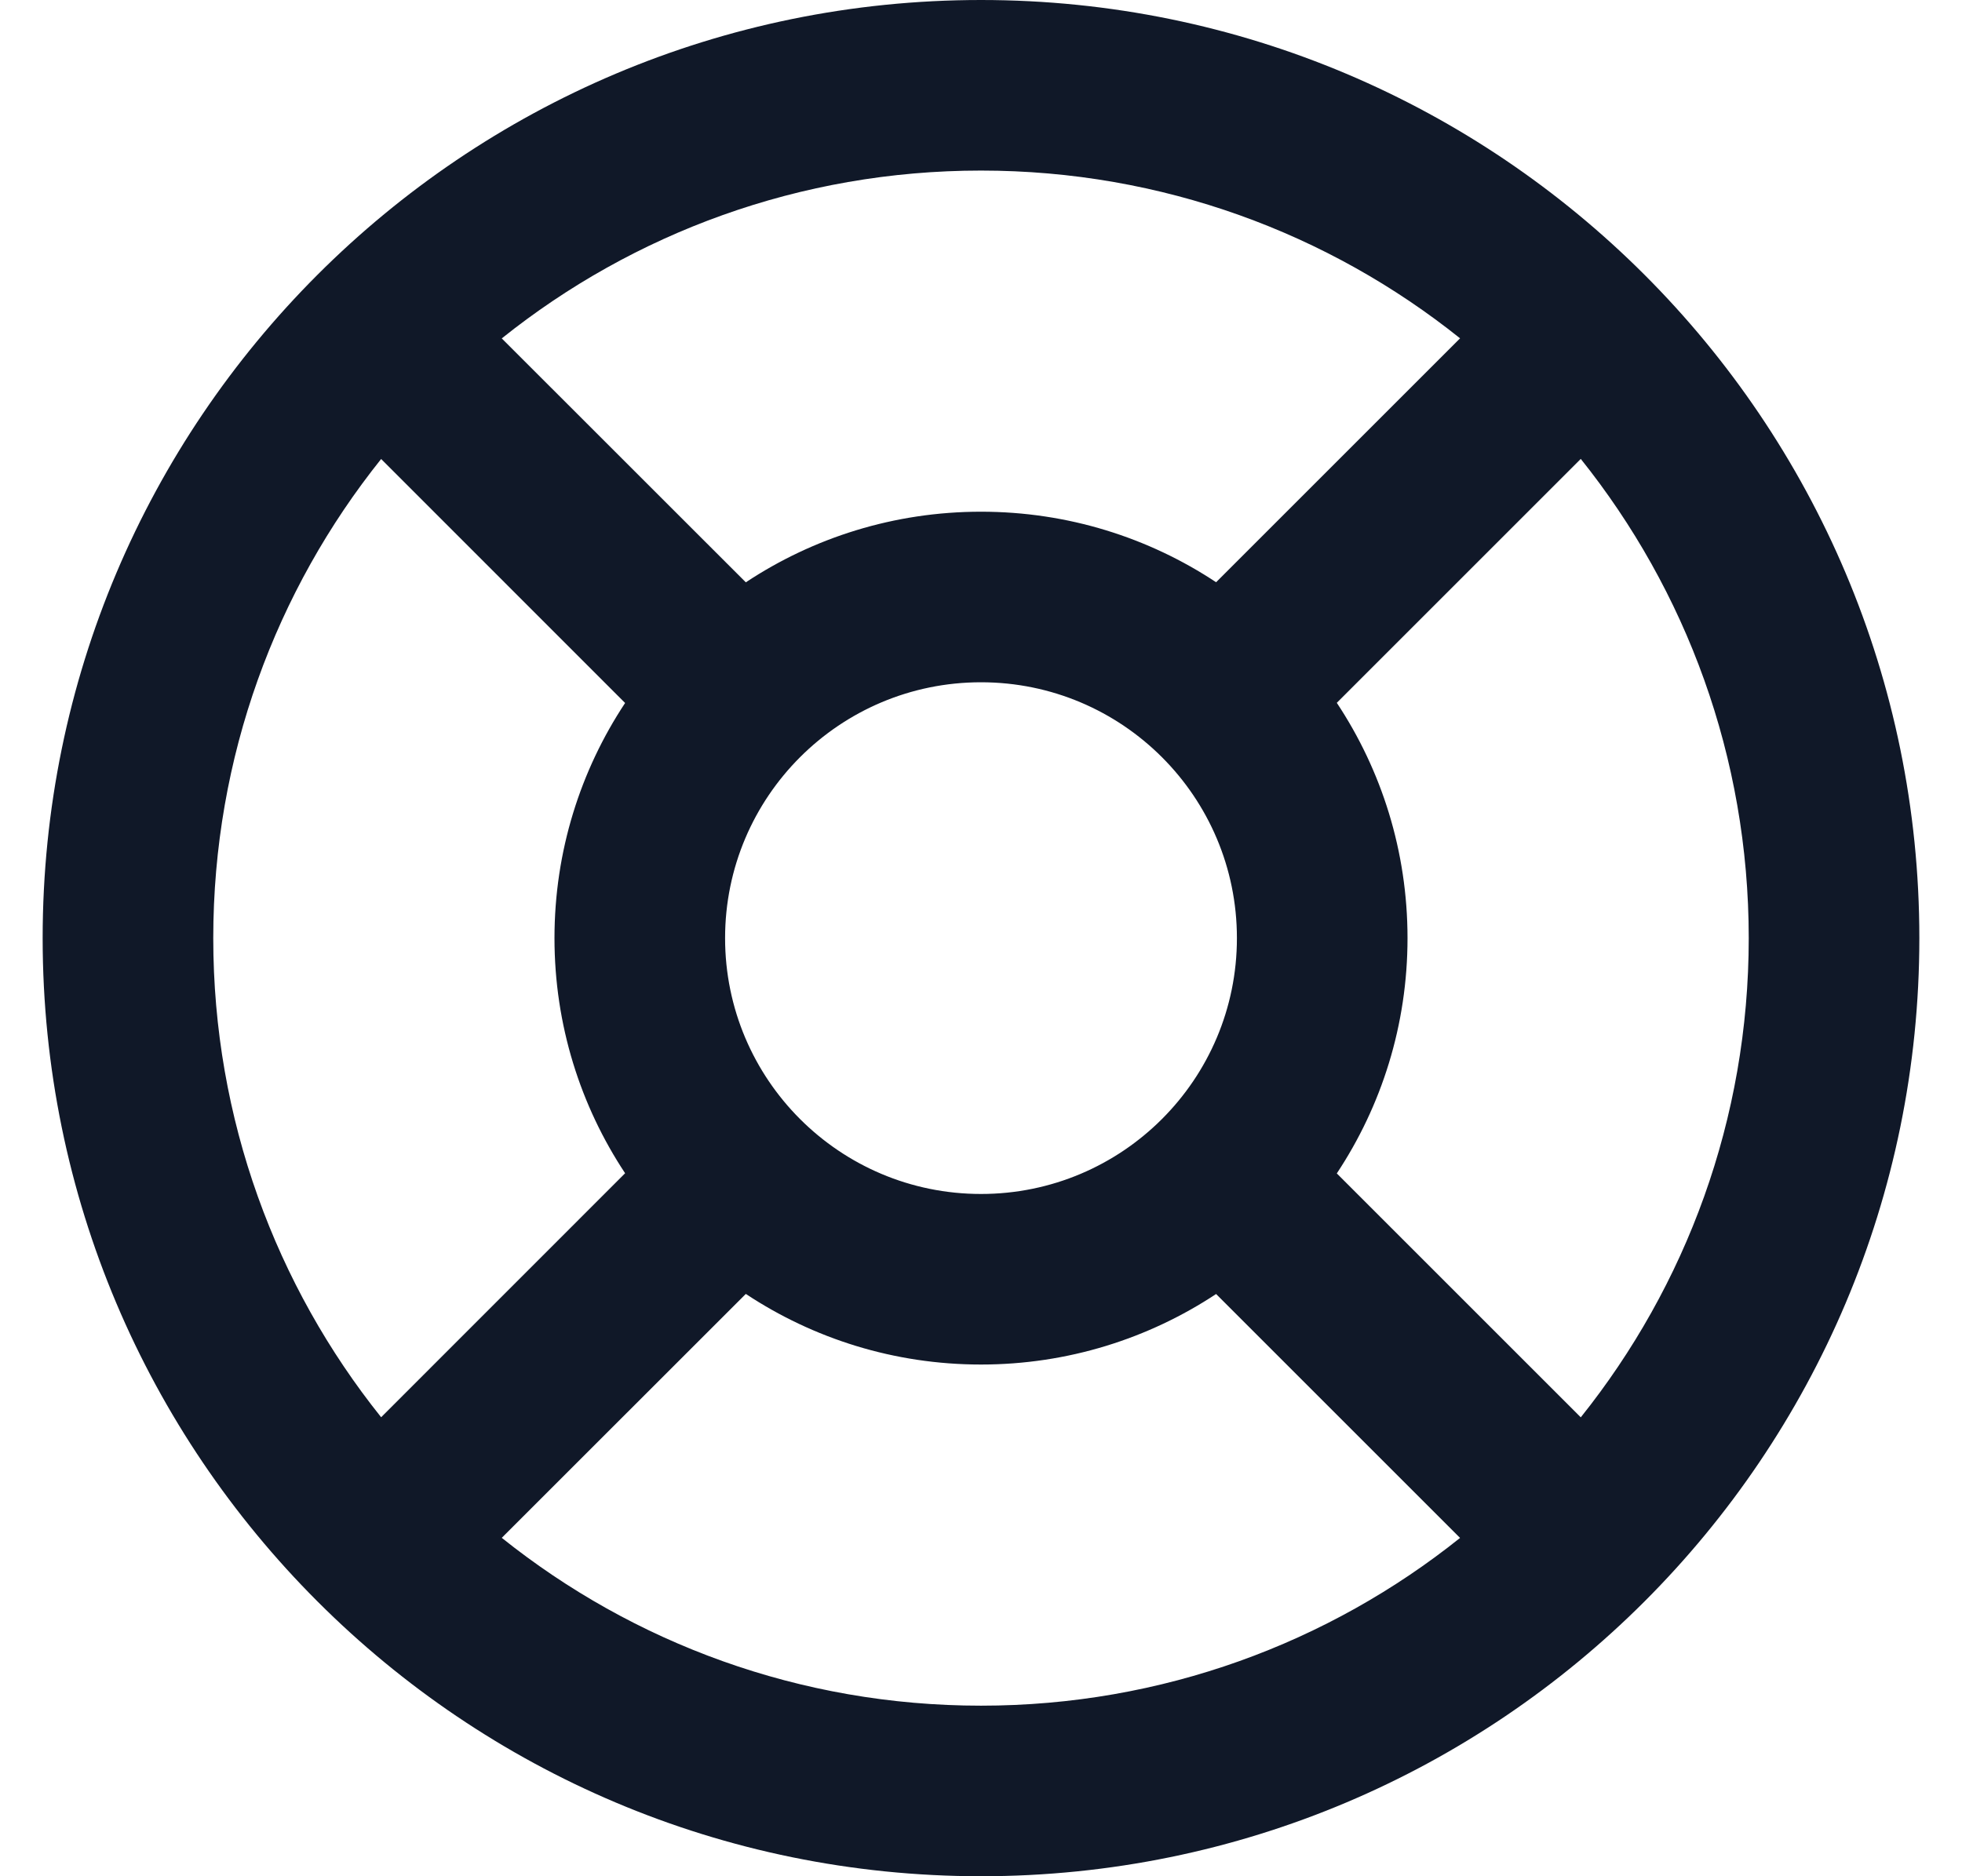 <svg width="23" height="22" viewBox="0 0 23 22" fill="none" xmlns="http://www.w3.org/2000/svg">
<path fill-rule="evenodd" clip-rule="evenodd" d="M4.468 5.382C3.236 6.922 2.5 8.875 2.5 11C2.5 13.125 3.236 15.078 4.468 16.618L7.328 13.757C6.805 12.967 6.5 12.019 6.5 11C6.5 9.981 6.805 9.033 7.328 8.243L4.468 5.382ZM5.882 3.968L8.743 6.828C9.533 6.305 10.481 6 11.5 6C12.518 6 13.466 6.304 14.256 6.827L17.116 3.967C15.577 2.736 13.624 2 11.5 2C9.375 2 7.422 2.736 5.882 3.968ZM18.531 5.381L15.671 8.241C16.195 9.032 16.5 9.98 16.5 11C16.5 12.02 16.195 12.968 15.671 13.759L18.531 16.619C19.763 15.079 20.5 13.126 20.5 11C20.5 8.874 19.763 6.921 18.531 5.381ZM17.116 18.033L14.256 15.173C13.466 15.695 12.518 16 11.5 16C10.481 16 9.533 15.695 8.743 15.172L5.882 18.032C7.422 19.264 9.375 20 11.5 20C13.624 20 15.577 19.264 17.116 18.033ZM3.726 18.782C5.716 20.771 8.465 22 11.5 22C17.575 22 22.5 17.075 22.5 11C22.5 4.925 17.575 0 11.5 0C5.425 0 0.5 4.925 0.5 11C0.5 14.035 1.729 16.784 3.718 18.774C3.719 18.775 3.72 18.777 3.722 18.778C3.723 18.78 3.725 18.781 3.726 18.782ZM11.5 8C9.843 8 8.5 9.343 8.5 11C8.5 12.657 9.843 14 11.5 14C13.157 14 14.5 12.657 14.5 11C14.5 9.343 13.157 8 11.5 8Z" fill="#101828"/>
</svg>
